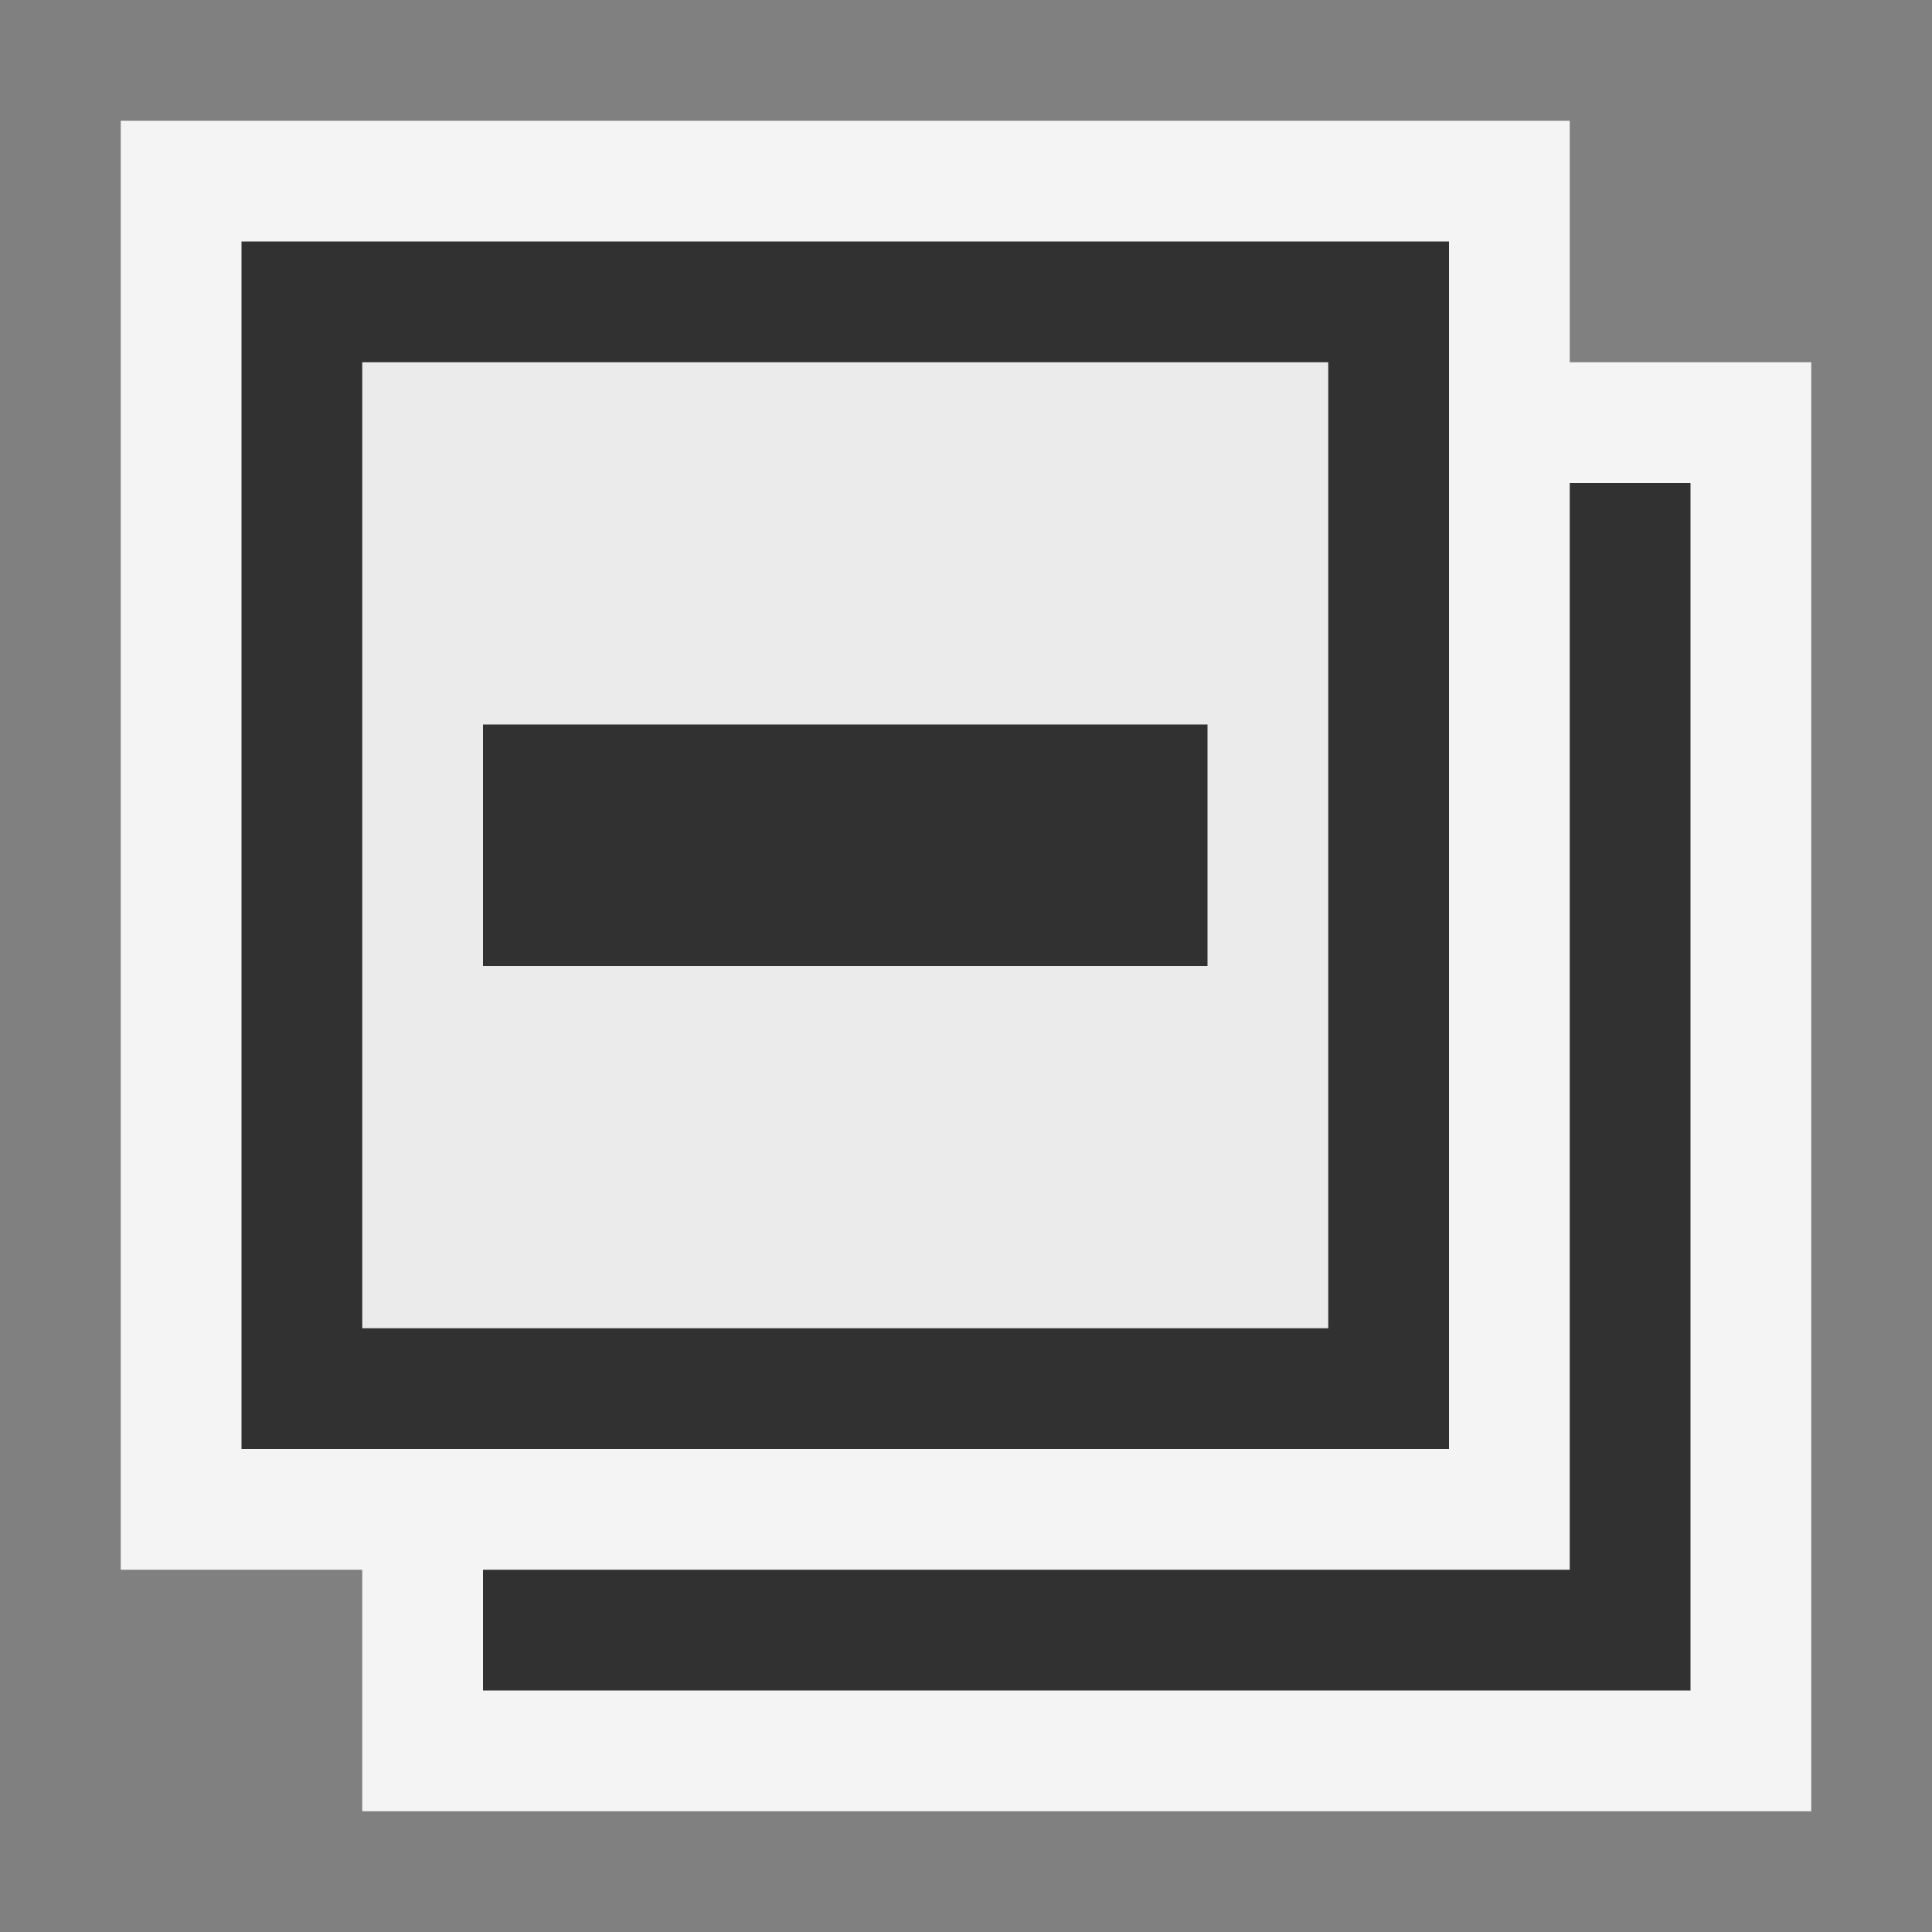 <svg ti:v="1" width="16" height="16" viewBox="0 0 16 16" xmlns="http://www.w3.org/2000/svg" xmlns:ti="urn:schemas-jetbrains-com:tisvg"><rect x="0" y="0" width="16" height="16" fill="#808080" stroke="none"/><rect id="frame" width="16" height="16" fill="none"/><g fill-rule="evenodd"><path d="M13 3V1H1v12h2v2h12V3h-2z" fill="#F4F4F4"/><path d="M13 4v9H4v1h10V4h-1z" fill="#313131"/><path d="M12 12H2V2h10v10z" fill="#313131"/><path d="M11 11H3V3h8v8z" fill="#EBEBEB"/><path d="M10 6H4v2h6V6z" fill="#313131"/></g></svg>